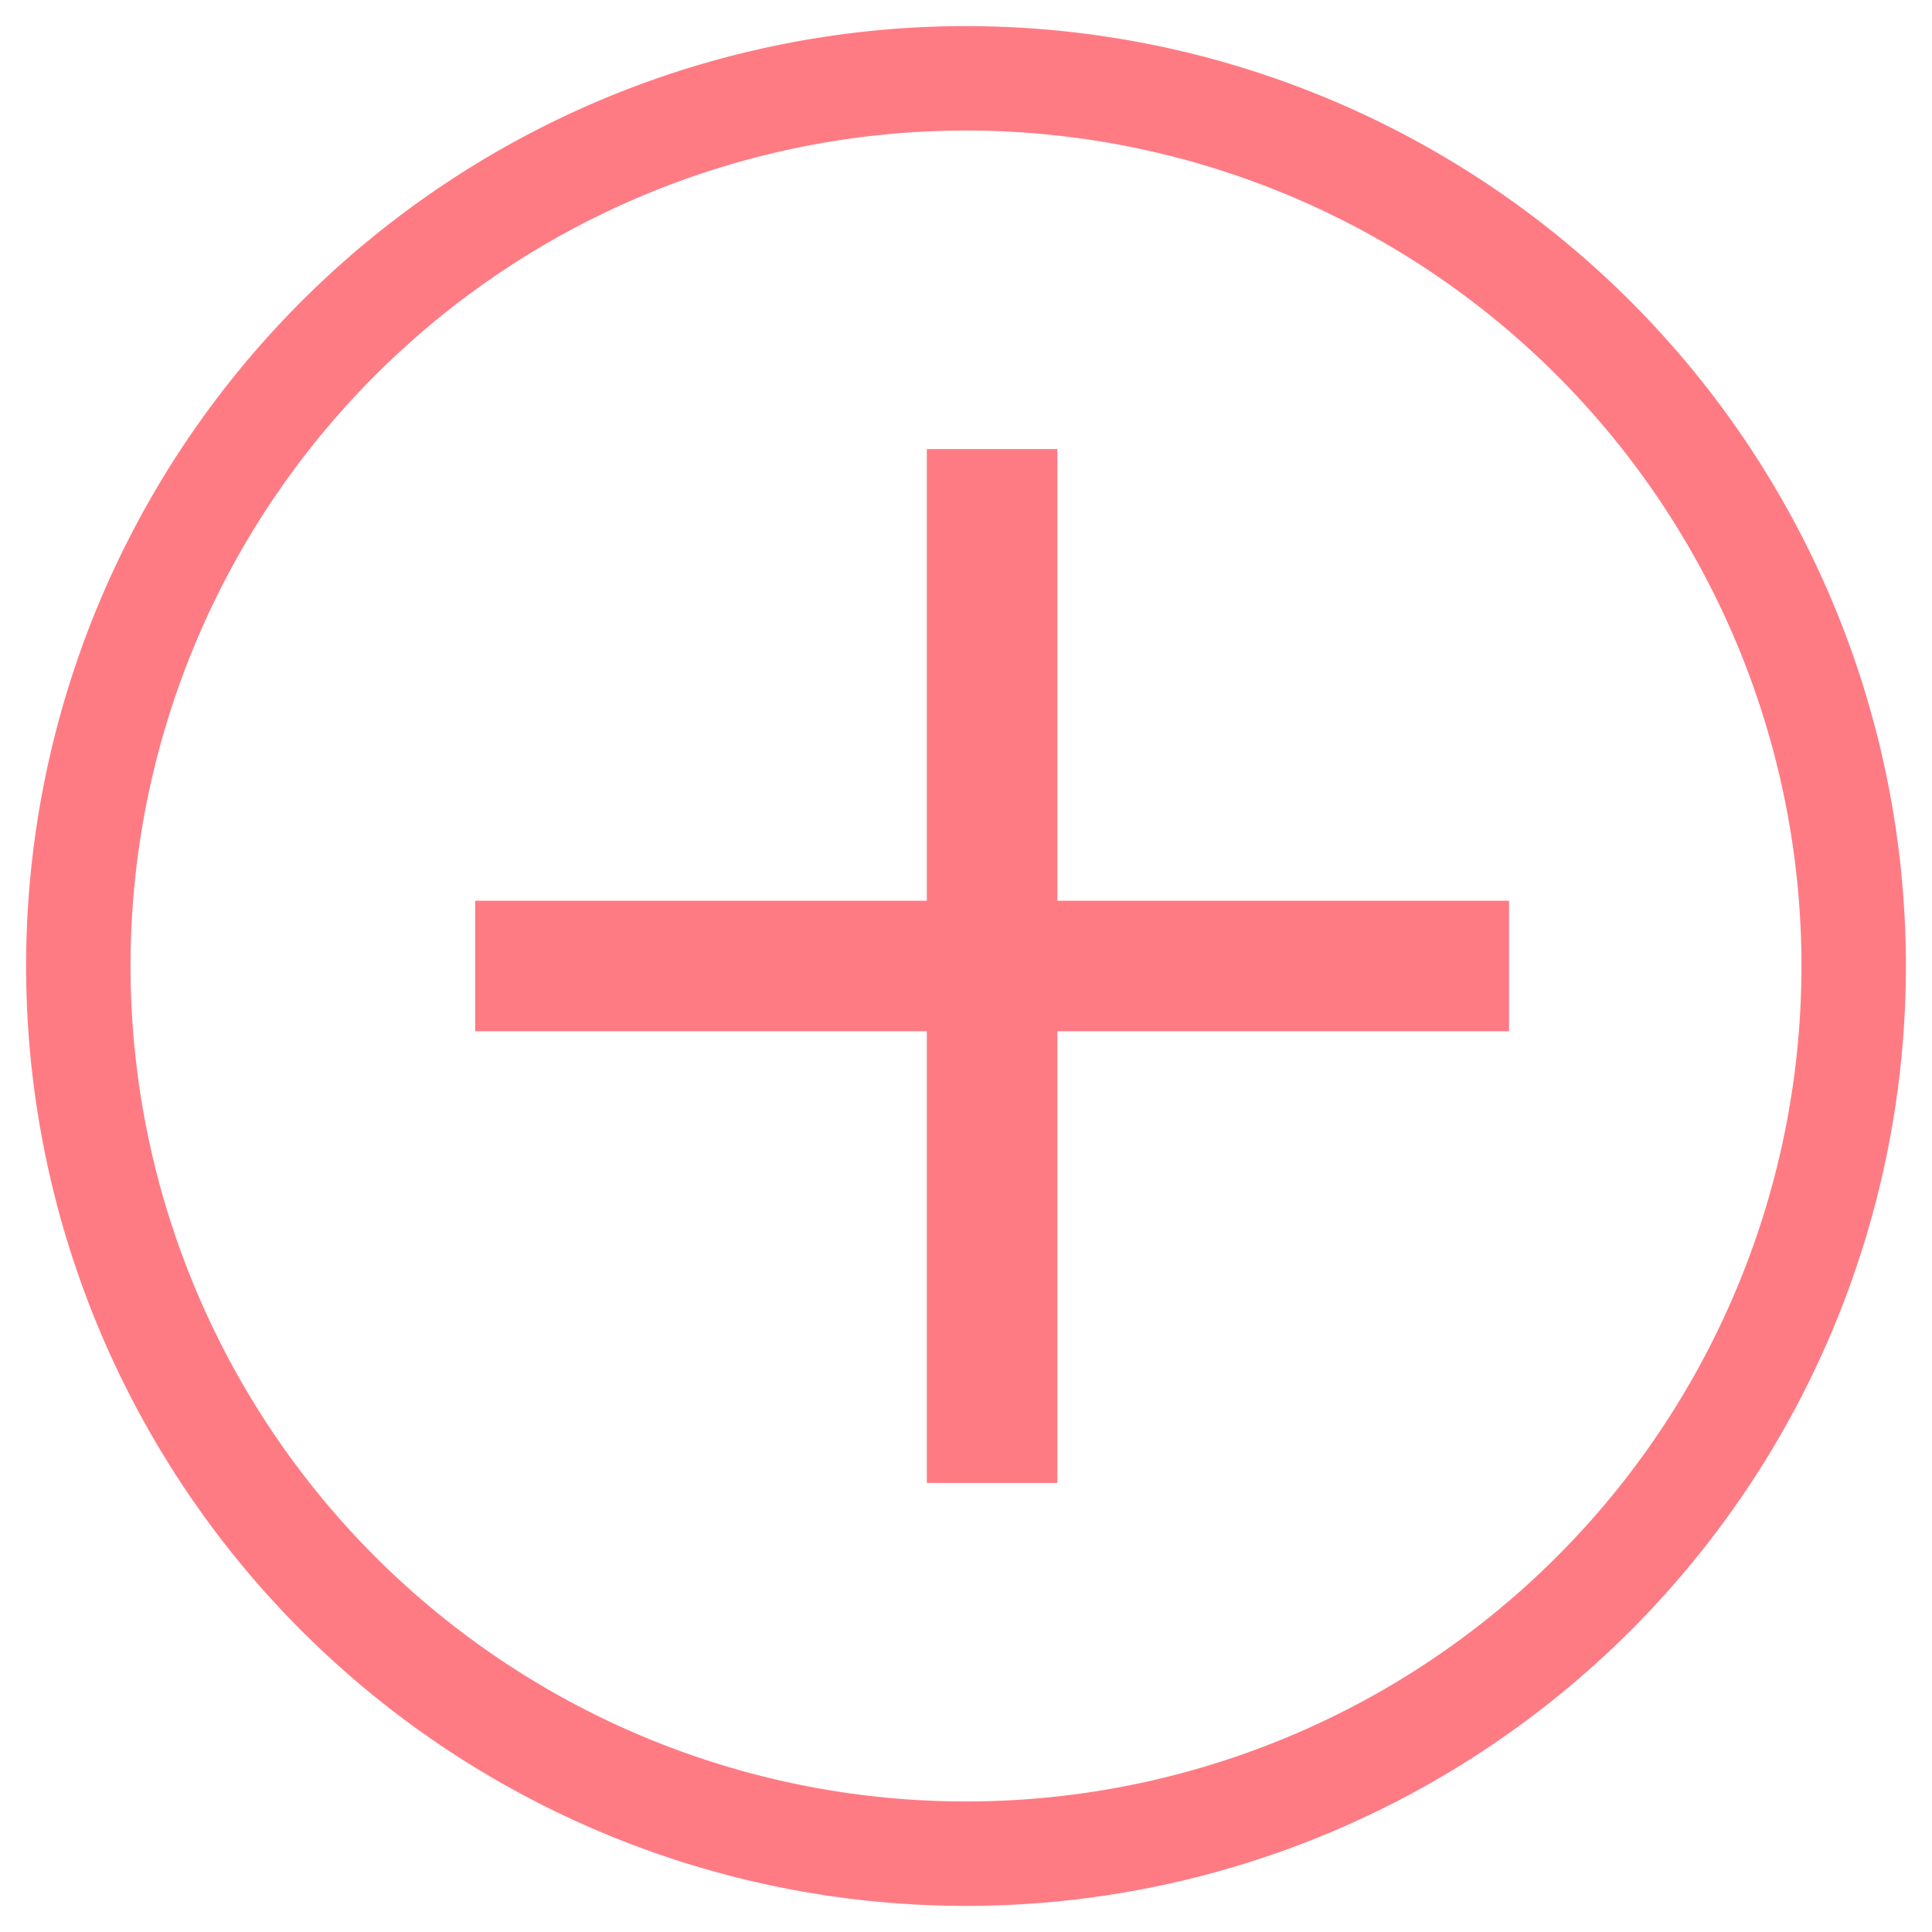 <svg id="Layer_1" data-name="Layer 1" xmlns="http://www.w3.org/2000/svg" xmlns:xlink="http://www.w3.org/1999/xlink" viewBox="0 0 74 74"><defs><style>.cls-1,.cls-2,.cls-4{fill:#979797;}.cls-1{clip-rule:evenodd;}.cls-2{fill-rule:evenodd;}.cls-3{clip-path:url(#clip-path);}.cls-5{fill:#ff7b84;}</style><clipPath id="clip-path"><path class="cls-1" d="M-481.94-3141h-43a10,10,0,0,0-10,10v8.06a10,10,0,0,0-9,10v34a10,10,0,0,0,10,10h43a10,10,0,0,0,10-10V-3087a10,10,0,0,0,9-10v-34A10,10,0,0,0-481.94-3141ZM-534-3118h43a5,5,0,0,1,5,5v1l-27,19.8-26-19.76v-1A5,5,0,0,1-534-3118Zm43,44h-43a5,5,0,0,1-5-5v-26.5l26,19.72,27.09-19.84v26.62A5,5,0,0,1-490.95-3073.93Zm14-23a5,5,0,0,1-4,4.9V-3113a10,10,0,0,0-10-10h-39v-8a5,5,0,0,1,5-5h43a5,5,0,0,1,5,5Z"/></clipPath></defs><title>ico</title><path class="cls-2" d="M-481.94-3141h-43a10,10,0,0,0-10,10v8.06a10,10,0,0,0-9,10v34a10,10,0,0,0,10,10h43a10,10,0,0,0,10-10V-3087a10,10,0,0,0,9-10v-34A10,10,0,0,0-481.94-3141ZM-534-3118h43a5,5,0,0,1,5,5v1l-27,19.8-26-19.76v-1A5,5,0,0,1-534-3118Zm43,44h-43a5,5,0,0,1-5-5v-26.5l26,19.72,27.09-19.84v26.62A5,5,0,0,1-490.95-3073.93Zm14-23a5,5,0,0,1-4,4.9V-3113a10,10,0,0,0-10-10h-39v-8a5,5,0,0,1,5-5h43a5,5,0,0,1,5,5Z"/><g class="cls-3"><rect class="cls-4" x="-6036.83" y="-3248.61" width="6456.88" height="6582.43"/></g><polygon class="cls-5" points="57.8 39.5 57.8 34.5 40.5 34.5 40.5 17.2 35.5 17.2 35.5 34.5 18.2 34.5 18.2 39.5 35.5 39.5 35.5 56.8 40.5 56.8 40.5 39.5 57.8 39.5"/><path class="cls-5" d="M37,73A36,36,0,1,1,73,37,36,36,0,0,1,37,73ZM37,5A32,32,0,1,0,69,37,32,32,0,0,0,37,5Z"/></svg>